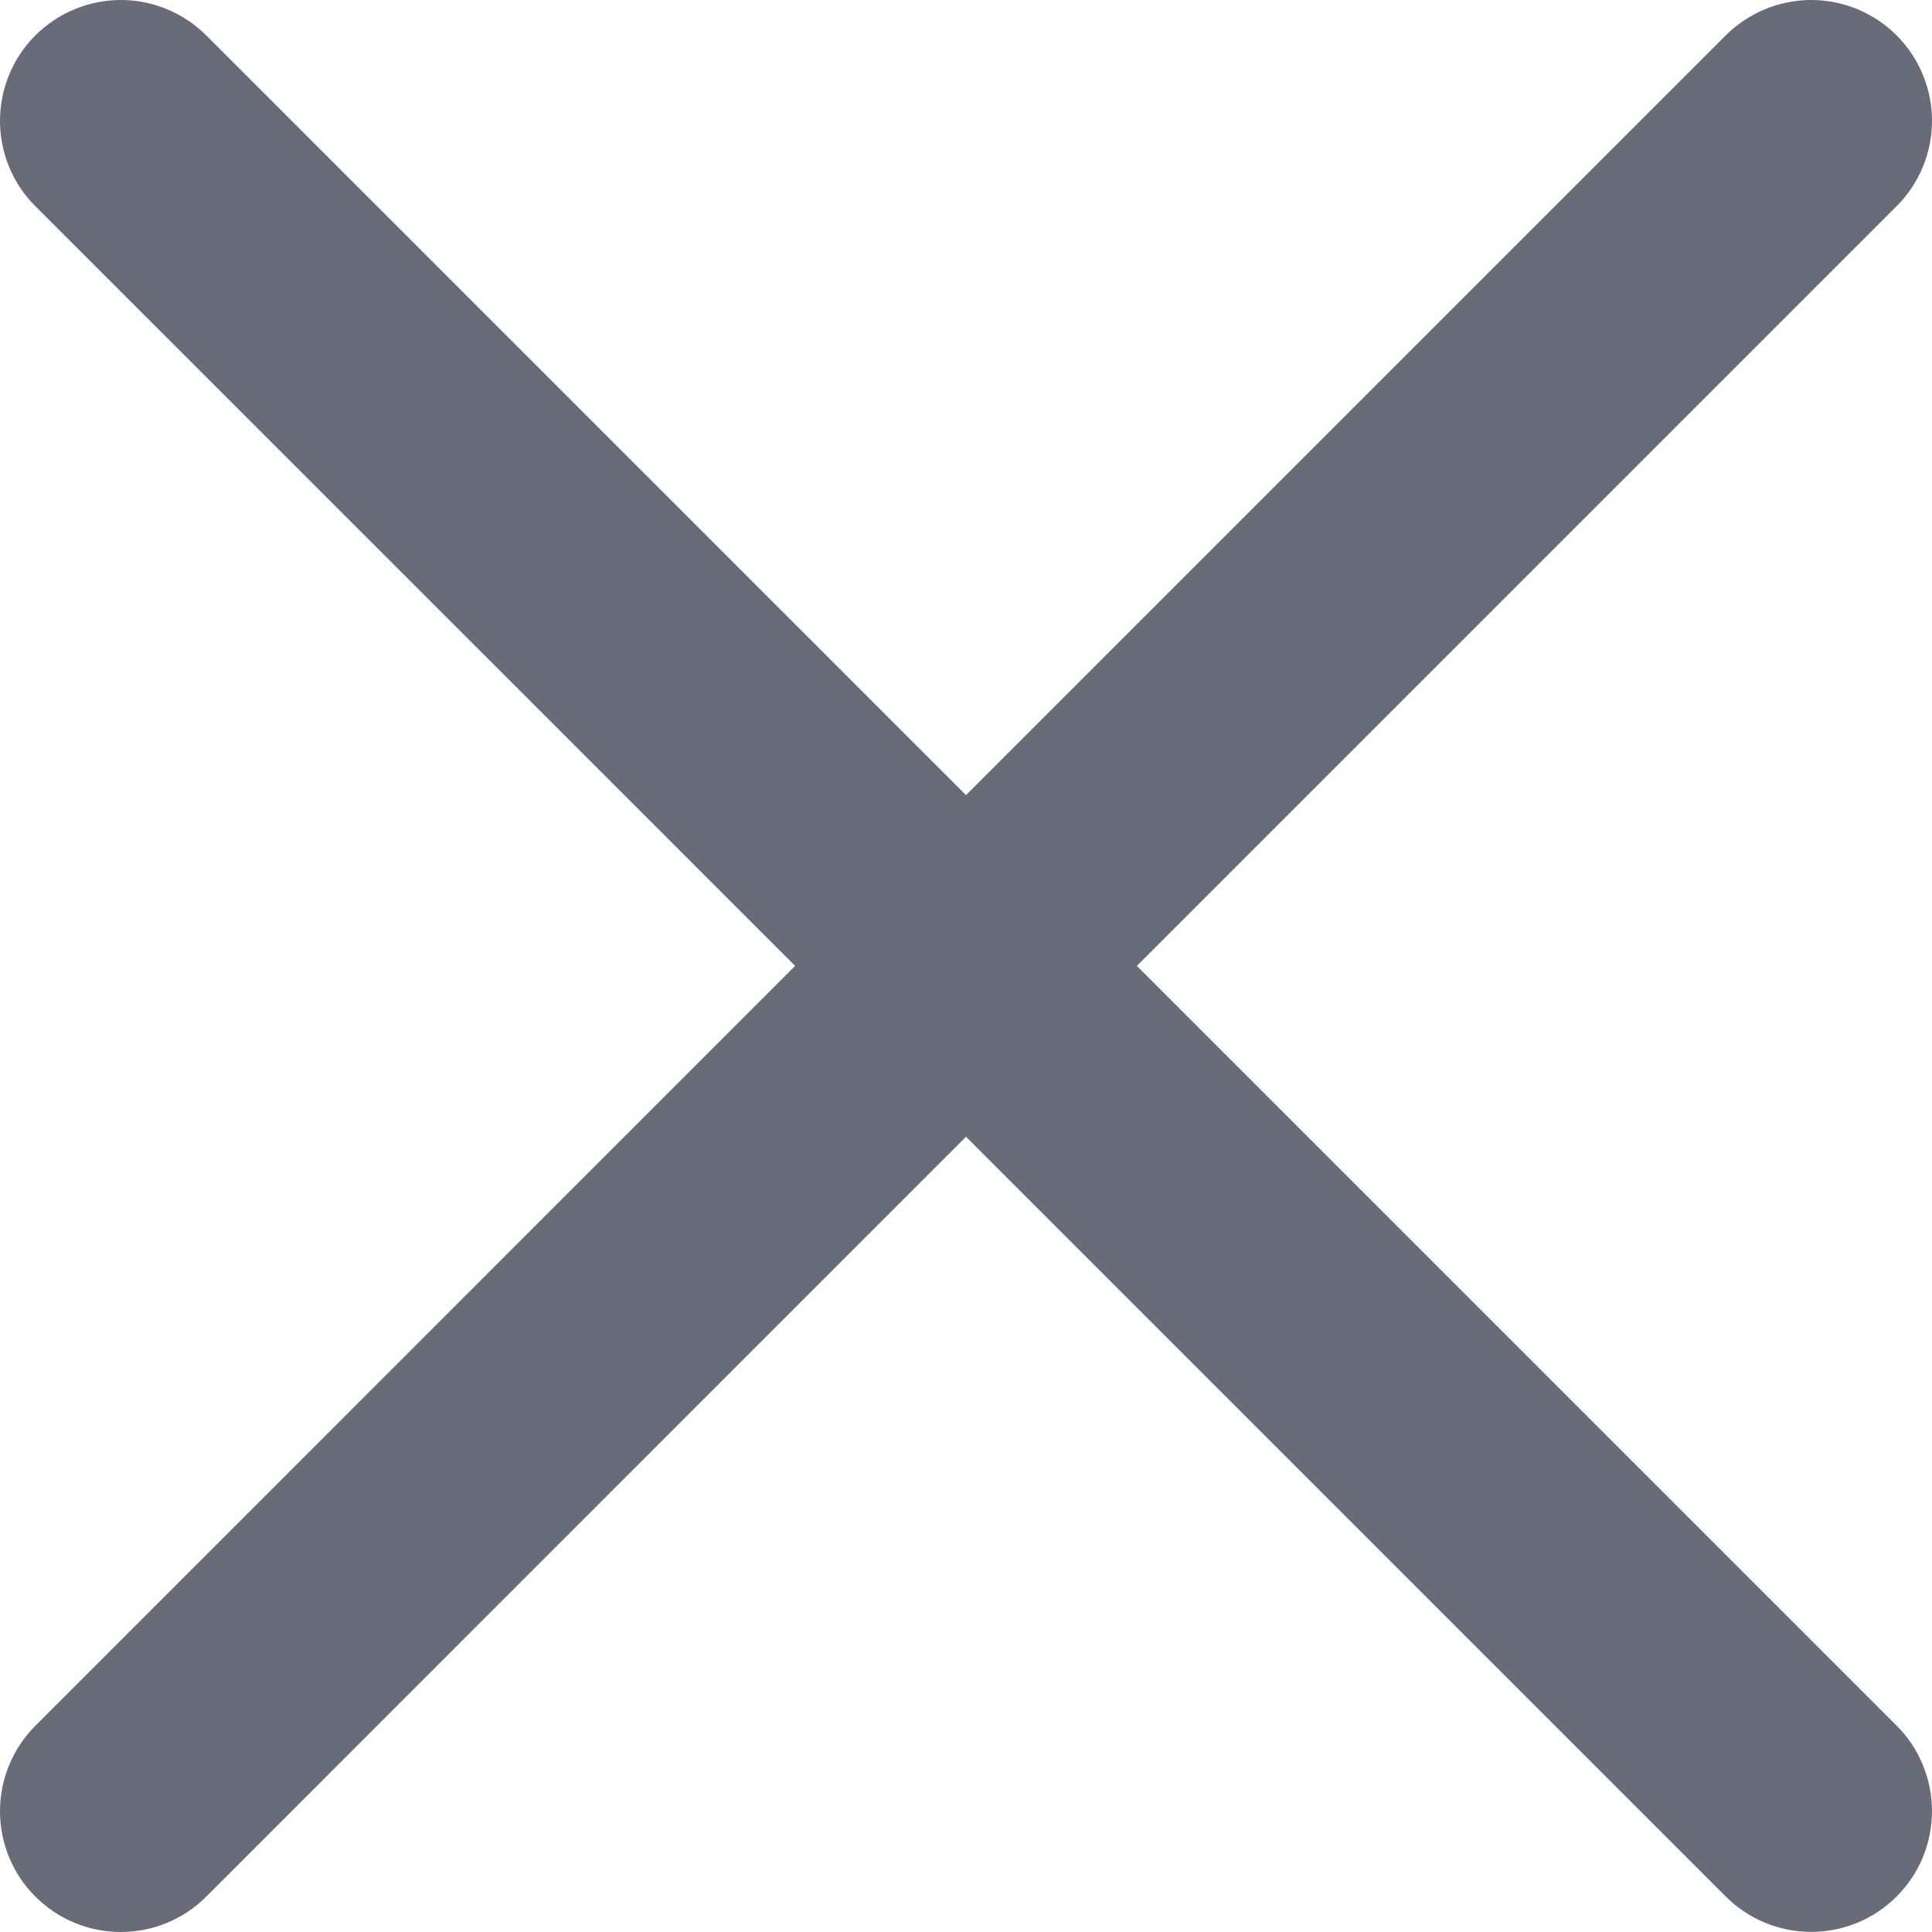 <svg width="16" height="16" viewBox="0 0 16 16" fill="none" xmlns="http://www.w3.org/2000/svg">
<path d="M9.415 7.999L15.707 1.707C15.895 1.52 16 1.265 16 1C16 0.735 15.894 0.48 15.707 0.293C15.519 0.105 15.264 -9.37028e-05 14.999 6.2574e-08C14.734 9.3828e-05 14.48 0.106 14.292 0.293L8 6.585L1.708 0.293C1.52 0.106 1.266 0 1.001 0C0.735 0 0.481 0.106 0.293 0.293C0.105 0.481 0 0.735 0 1.001C0 1.266 0.105 1.521 0.293 1.708L6.585 7.999L0.293 14.292C0.105 14.48 0 14.734 0 15C0 15.265 0.105 15.52 0.293 15.707C0.481 15.895 0.735 16 1.001 16C1.266 16 1.52 15.895 1.708 15.707L8 9.414L14.292 15.706C14.385 15.799 14.495 15.873 14.617 15.923C14.738 15.973 14.868 15.999 15 15.999C15.131 15.999 15.261 15.973 15.383 15.923C15.504 15.873 15.614 15.799 15.707 15.706C15.8 15.613 15.874 15.503 15.924 15.382C15.974 15.26 16 15.13 16 14.999C16 14.867 15.974 14.737 15.924 14.616C15.874 14.494 15.8 14.384 15.707 14.291L9.415 7.999Z" fill="#686B78"/>
</svg>
